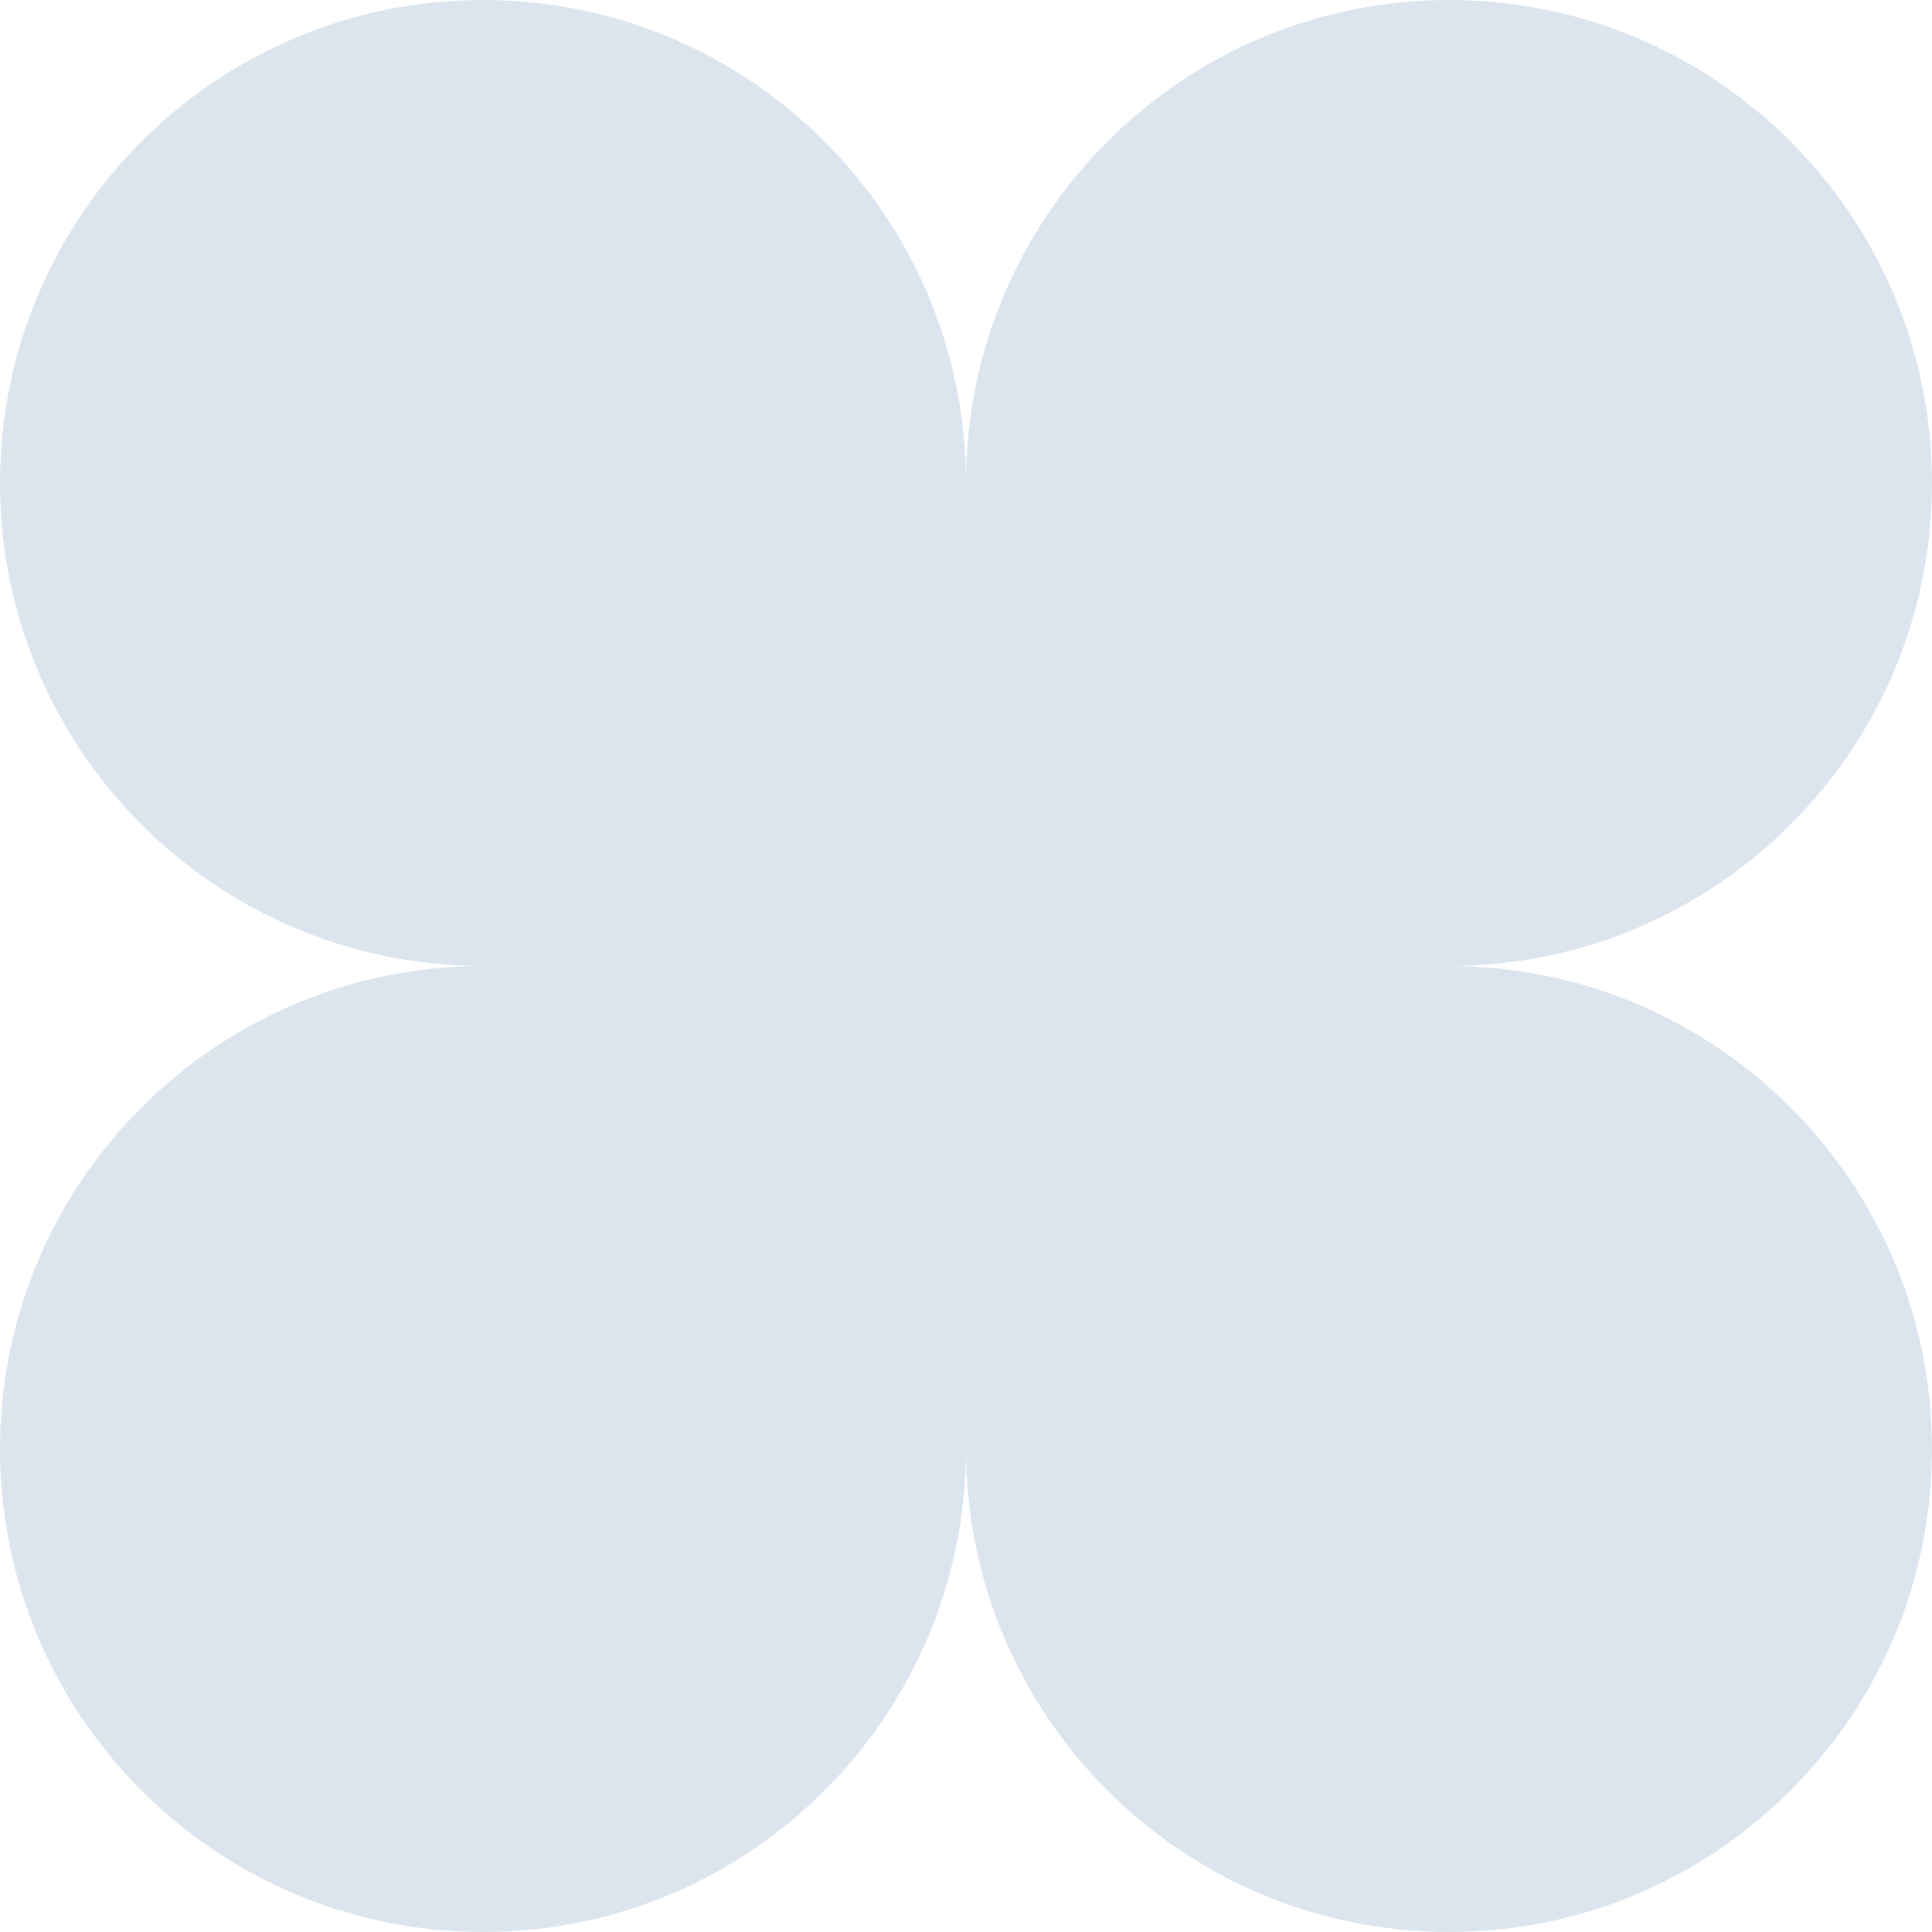 <svg width="232" height="232" viewBox="0 0 232 232" fill="none" xmlns="http://www.w3.org/2000/svg">
<path d="M58 0C25.968 0 0 25.968 0 58C0 90.033 25.968 116 58 116C25.968 116 0 141.967 0 174C0 206.033 25.968 232 58 232C90.033 232 116 206.033 116 174C116 206.033 141.967 232 174 232C206.033 232 232 206.033 232 174C232 141.967 206.033 116 174 116C206.033 116 232 90.033 232 58C232 25.968 206.033 0 174 0C141.967 0 116 25.968 116 58C116 25.968 90.033 0 58 0Z" fill="#DCE5EE"/>
</svg>
